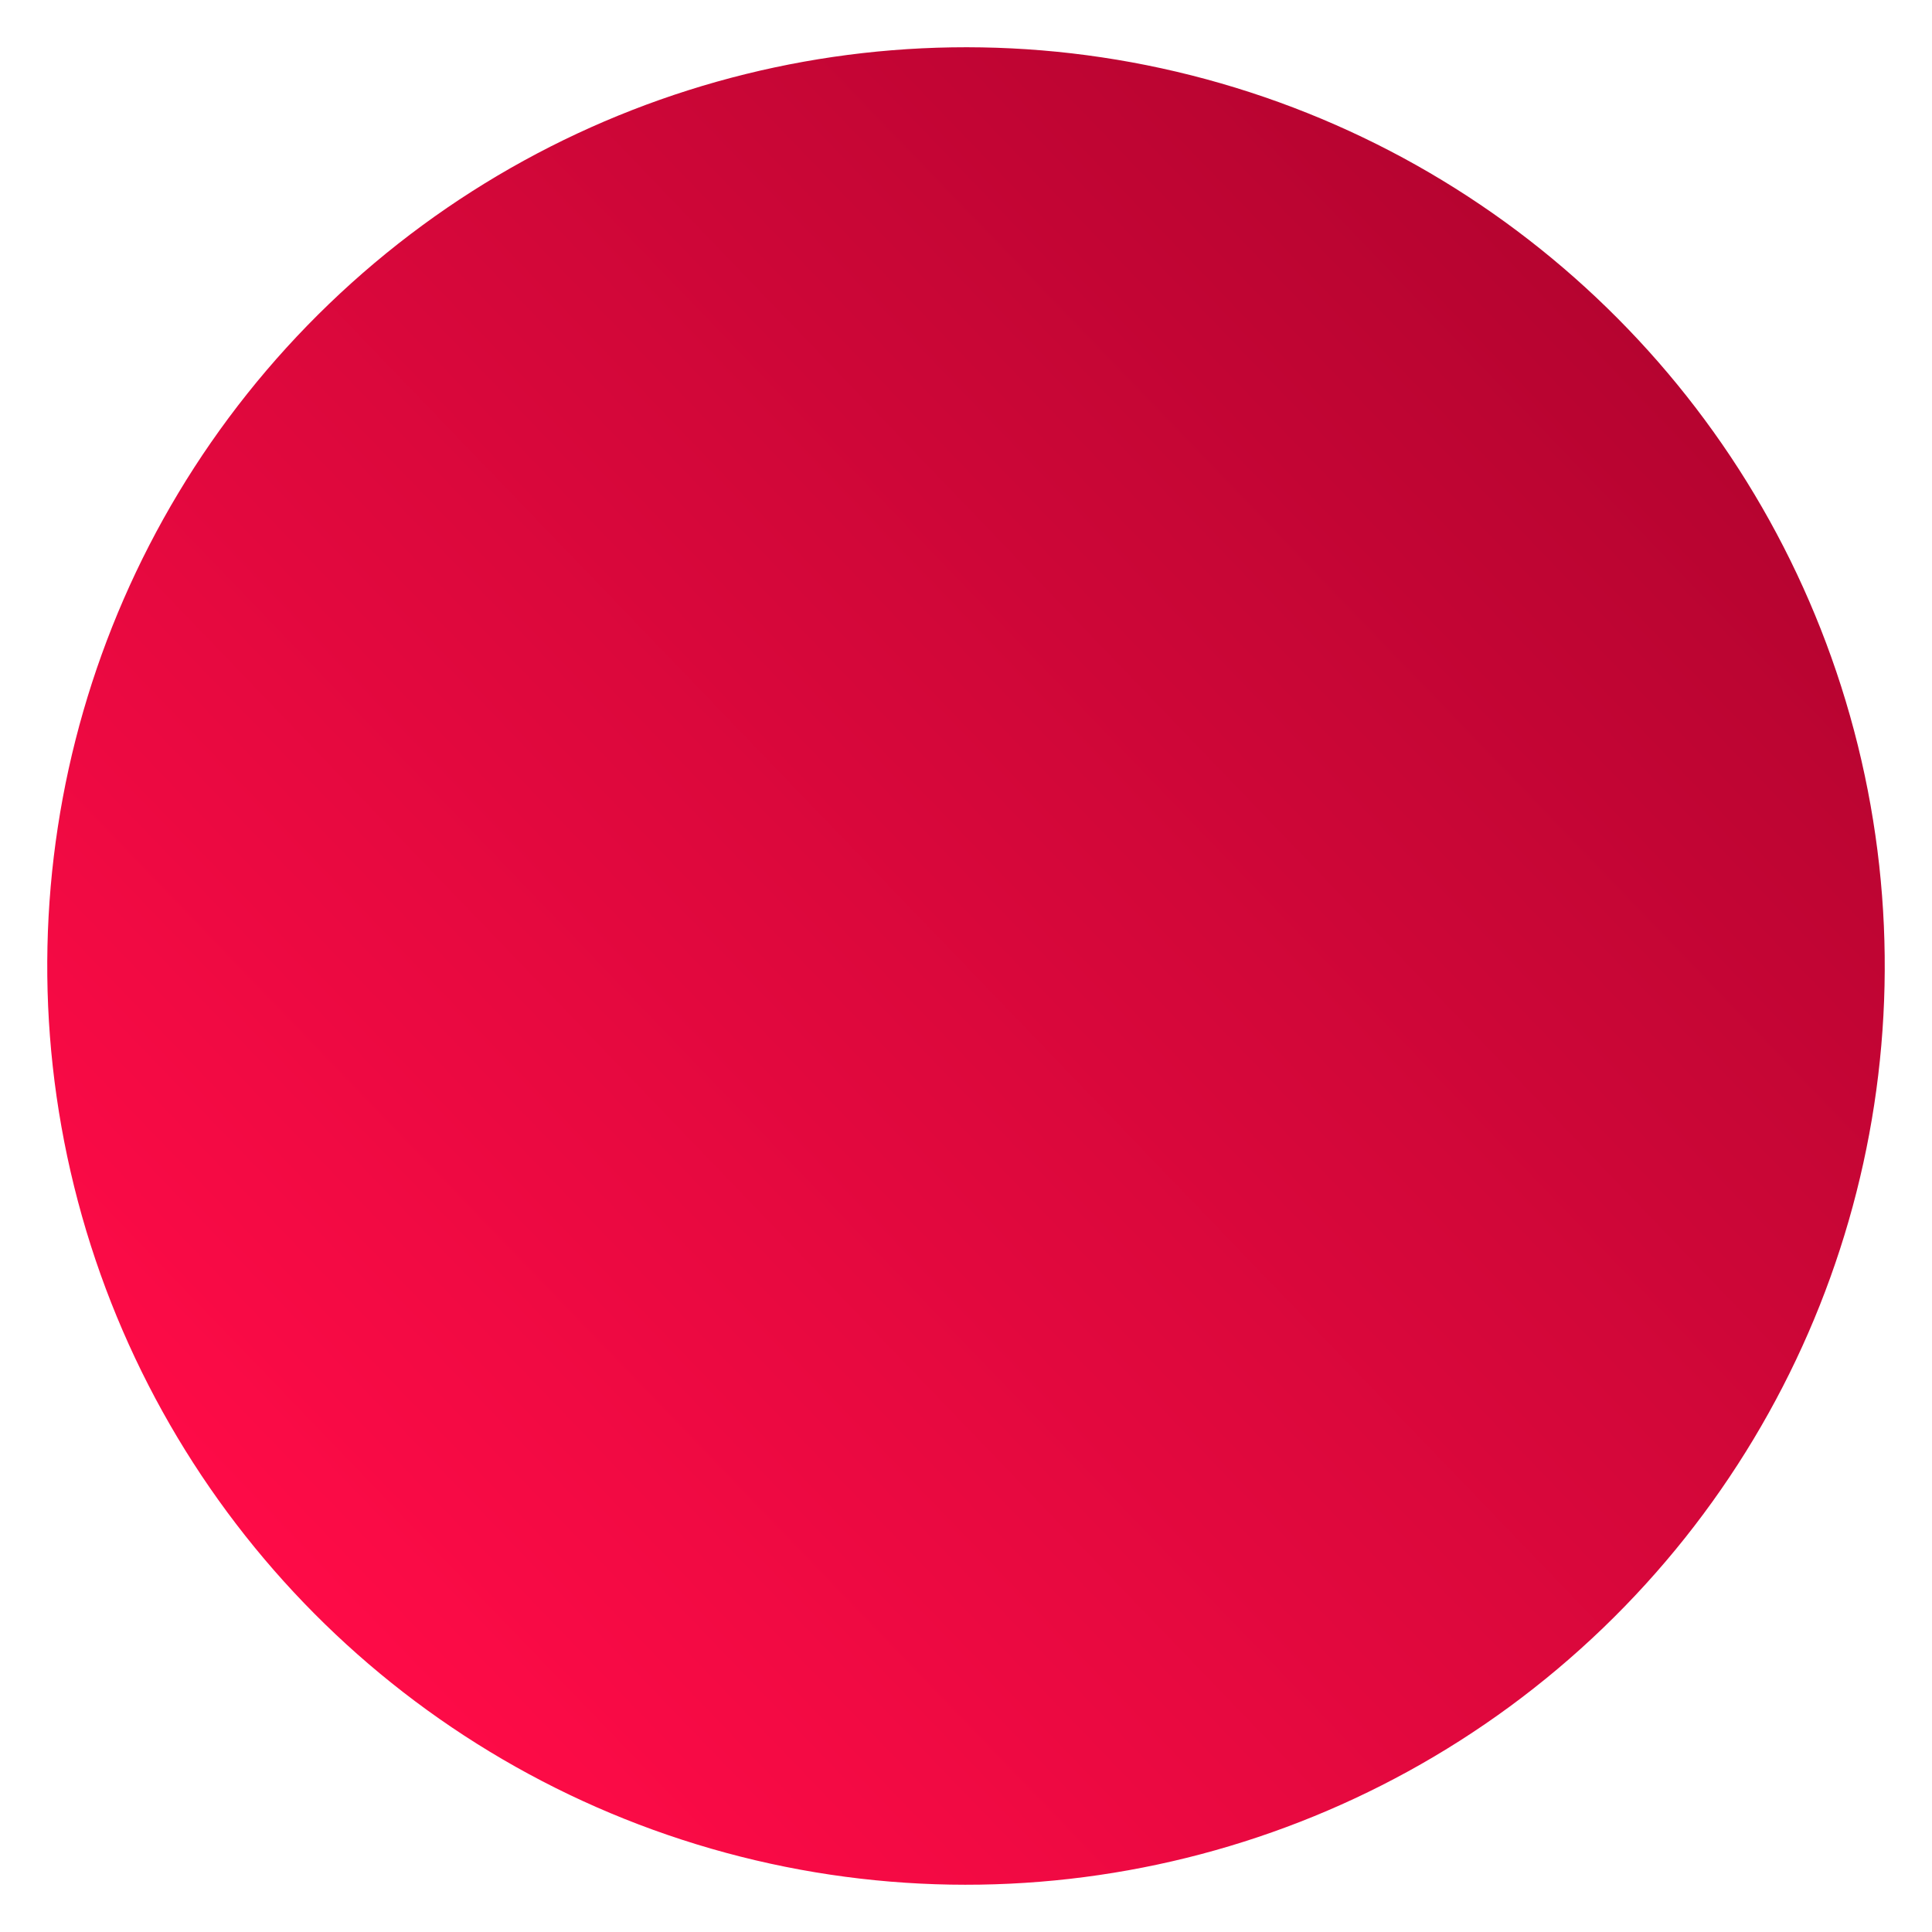 <svg width="940" height="940" viewBox="0 0 940 940" fill="none" xmlns="http://www.w3.org/2000/svg">
<g filter="url(#filter0_d_453_16)">
<circle cx="470" cy="460" r="447" transform="rotate(46.11 470 460)" fill="url(#paint0_linear_453_16)"/>
</g>
<defs>
<filter id="filter0_d_453_16" x="-0.001" y="-0" width="940.001" height="940.001" filterUnits="userSpaceOnUse" color-interpolation-filters="sRGB">
<feFlood flood-opacity="0" result="BackgroundImageFix"/>
<feColorMatrix in="SourceAlpha" type="matrix" values="0 0 0 0 0 0 0 0 0 0 0 0 0 0 0 0 0 0 127 0" result="hardAlpha"/>
<feMorphology radius="3" operator="dilate" in="SourceAlpha" result="effect1_dropShadow_453_16"/>
<feOffset dy="10"/>
<feGaussianBlur stdDeviation="10"/>
<feComposite in2="hardAlpha" operator="out"/>
<feColorMatrix type="matrix" values="0 0 0 0 0 0 0 0 0 0 0 0 0 0 0 0 0 0 0.25 0"/>
<feBlend mode="normal" in2="BackgroundImageFix" result="effect1_dropShadow_453_16"/>
<feBlend mode="normal" in="SourceGraphic" in2="effect1_dropShadow_453_16" result="shape"/>
</filter>
<linearGradient id="paint0_linear_453_16" x1="470" y1="13" x2="470" y2="907" gradientUnits="userSpaceOnUse">
<stop stop-color="#B60430"/>
<stop offset="1" stop-color="#FE0B47"/>
</linearGradient>
</defs>
</svg>
